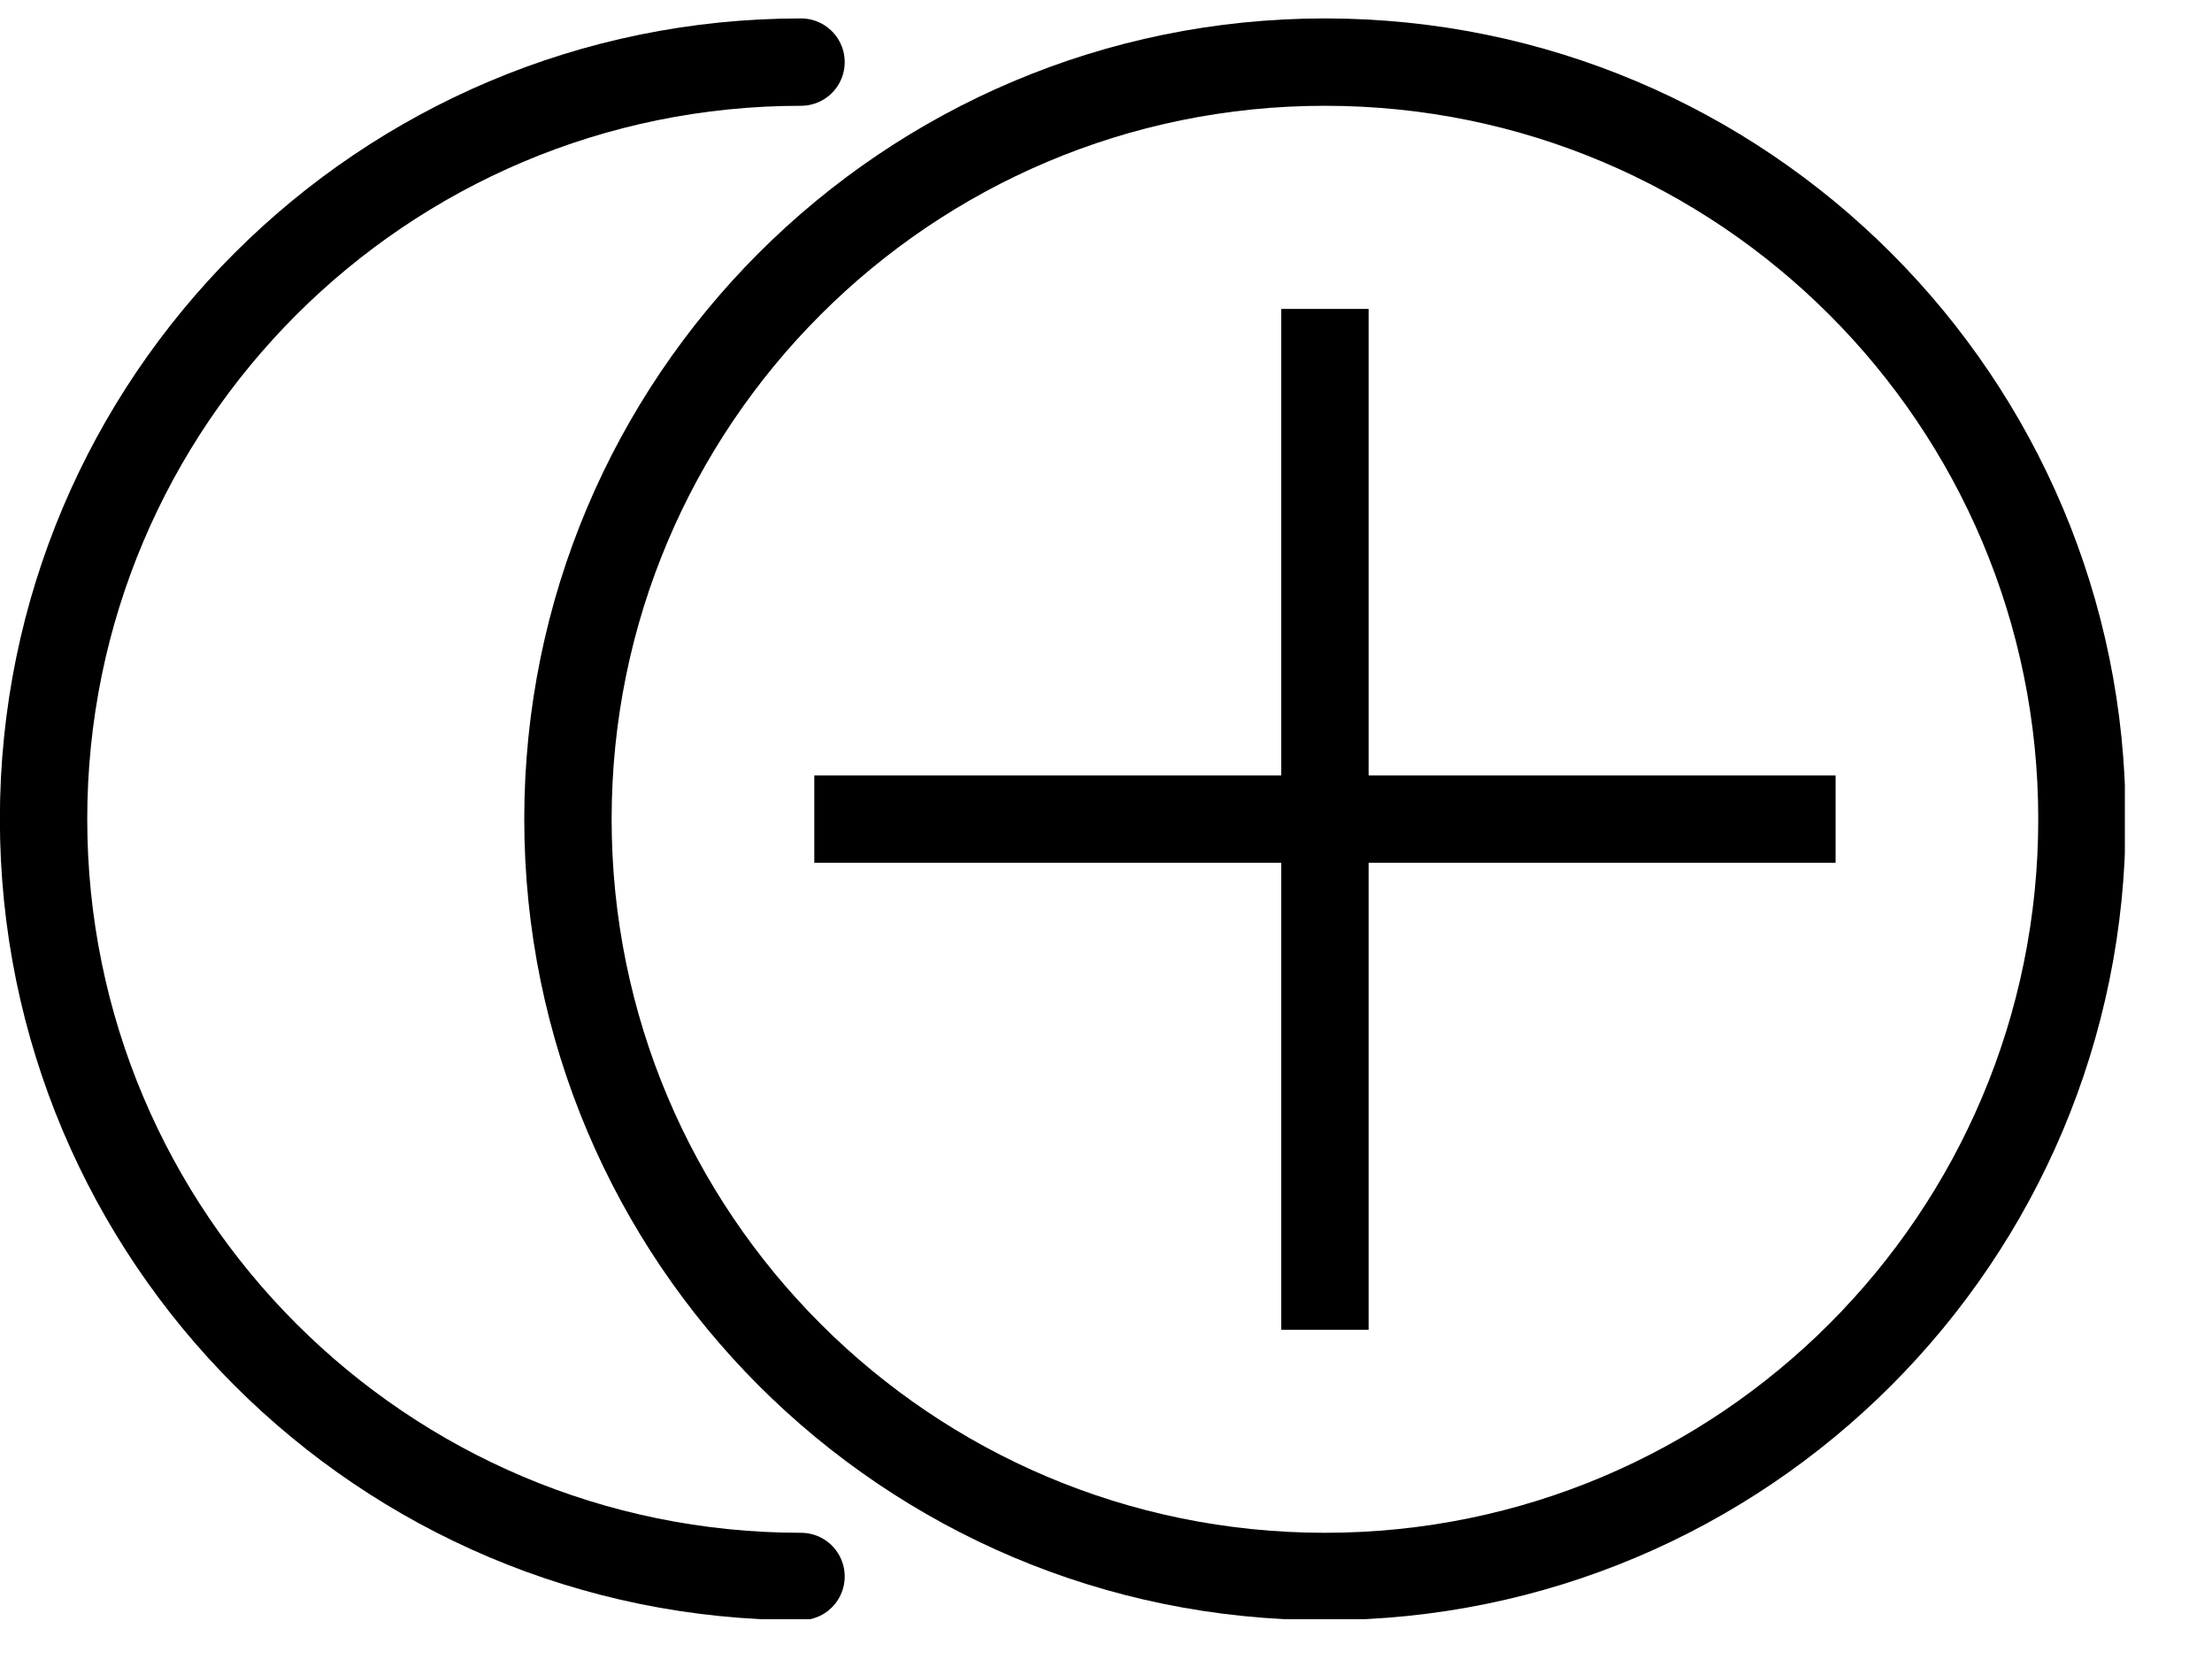 <?xml version="1.0" encoding="UTF-8"?>
<svg xmlns="http://www.w3.org/2000/svg" xmlns:xlink="http://www.w3.org/1999/xlink" width="18.25pt" height="13.751pt" viewBox="0 0 18.25 13.751" version="1.2">
<defs>
<clipPath id="clip1">
  <path d="M 4 0.152 L 17.531 0.152 L 17.531 13.359 L 4 13.359 Z M 4 0.152 "/>
</clipPath>
<clipPath id="clip2">
  <path d="M 0 0.152 L 7 0.152 L 7 13.359 L 0 13.359 Z M 0 0.152 "/>
</clipPath>
<clipPath id="clip3">
  <path d="M 2 2 L 17.531 2 L 17.531 11 L 2 11 Z M 2 2 "/>
</clipPath>
<clipPath id="clip4">
  <path d="M 6 0.152 L 15 0.152 L 15 13.359 L 6 13.359 Z M 6 0.152 "/>
</clipPath>
</defs>
<g id="surface1">
<g clip-path="url(#clip1)" clip-rule="nonzero">
<path style="fill:none;stroke-width:0.75;stroke-linecap:round;stroke-linejoin:round;stroke:rgb(0%,0%,0%);stroke-opacity:1;stroke-miterlimit:4;" d="M 17.874 6.874 C 17.874 10.465 14.966 13.376 11.375 13.376 C 7.784 13.376 4.876 10.465 4.876 6.874 C 4.876 3.287 7.784 0.375 11.375 0.375 C 14.966 0.375 17.874 3.287 17.874 6.874 Z M 17.874 6.874 " transform="matrix(0.961,0,0,0.961,0,0.152)"/>
</g>
<g clip-path="url(#clip2)" clip-rule="nonzero">
<path style="fill:none;stroke-width:0.75;stroke-linecap:round;stroke-linejoin:round;stroke:rgb(0%,0%,0%);stroke-opacity:1;stroke-miterlimit:4;" d="M 6.877 -13.376 C 3.286 -13.376 0.374 -10.465 0.374 -6.874 C 0.374 -3.287 3.286 -0.375 6.877 -0.375 " transform="matrix(0.961,0,0,-0.961,0,0.152)"/>
</g>
<g clip-path="url(#clip3)" clip-rule="nonzero">
<path style="fill:none;stroke-width:0.75;stroke-linecap:butt;stroke-linejoin:miter;stroke:rgb(0%,0%,0%);stroke-opacity:1;stroke-miterlimit:4;" d="M 15.759 -6.874 C 15.759 -6.874 6.991 -6.874 6.991 -6.874 " transform="matrix(0.961,0,0,-0.961,0,0.152)"/>
</g>
<g clip-path="url(#clip4)" clip-rule="nonzero">
<path style="fill:none;stroke-width:0.75;stroke-linecap:butt;stroke-linejoin:miter;stroke:rgb(0%,0%,0%);stroke-opacity:1;stroke-miterlimit:4;" d="M 11.375 -11.258 C 11.375 -11.258 11.375 -2.494 11.375 -2.494 " transform="matrix(0.961,0,0,-0.961,0,0.152)"/>
</g>
</g>
</svg>
